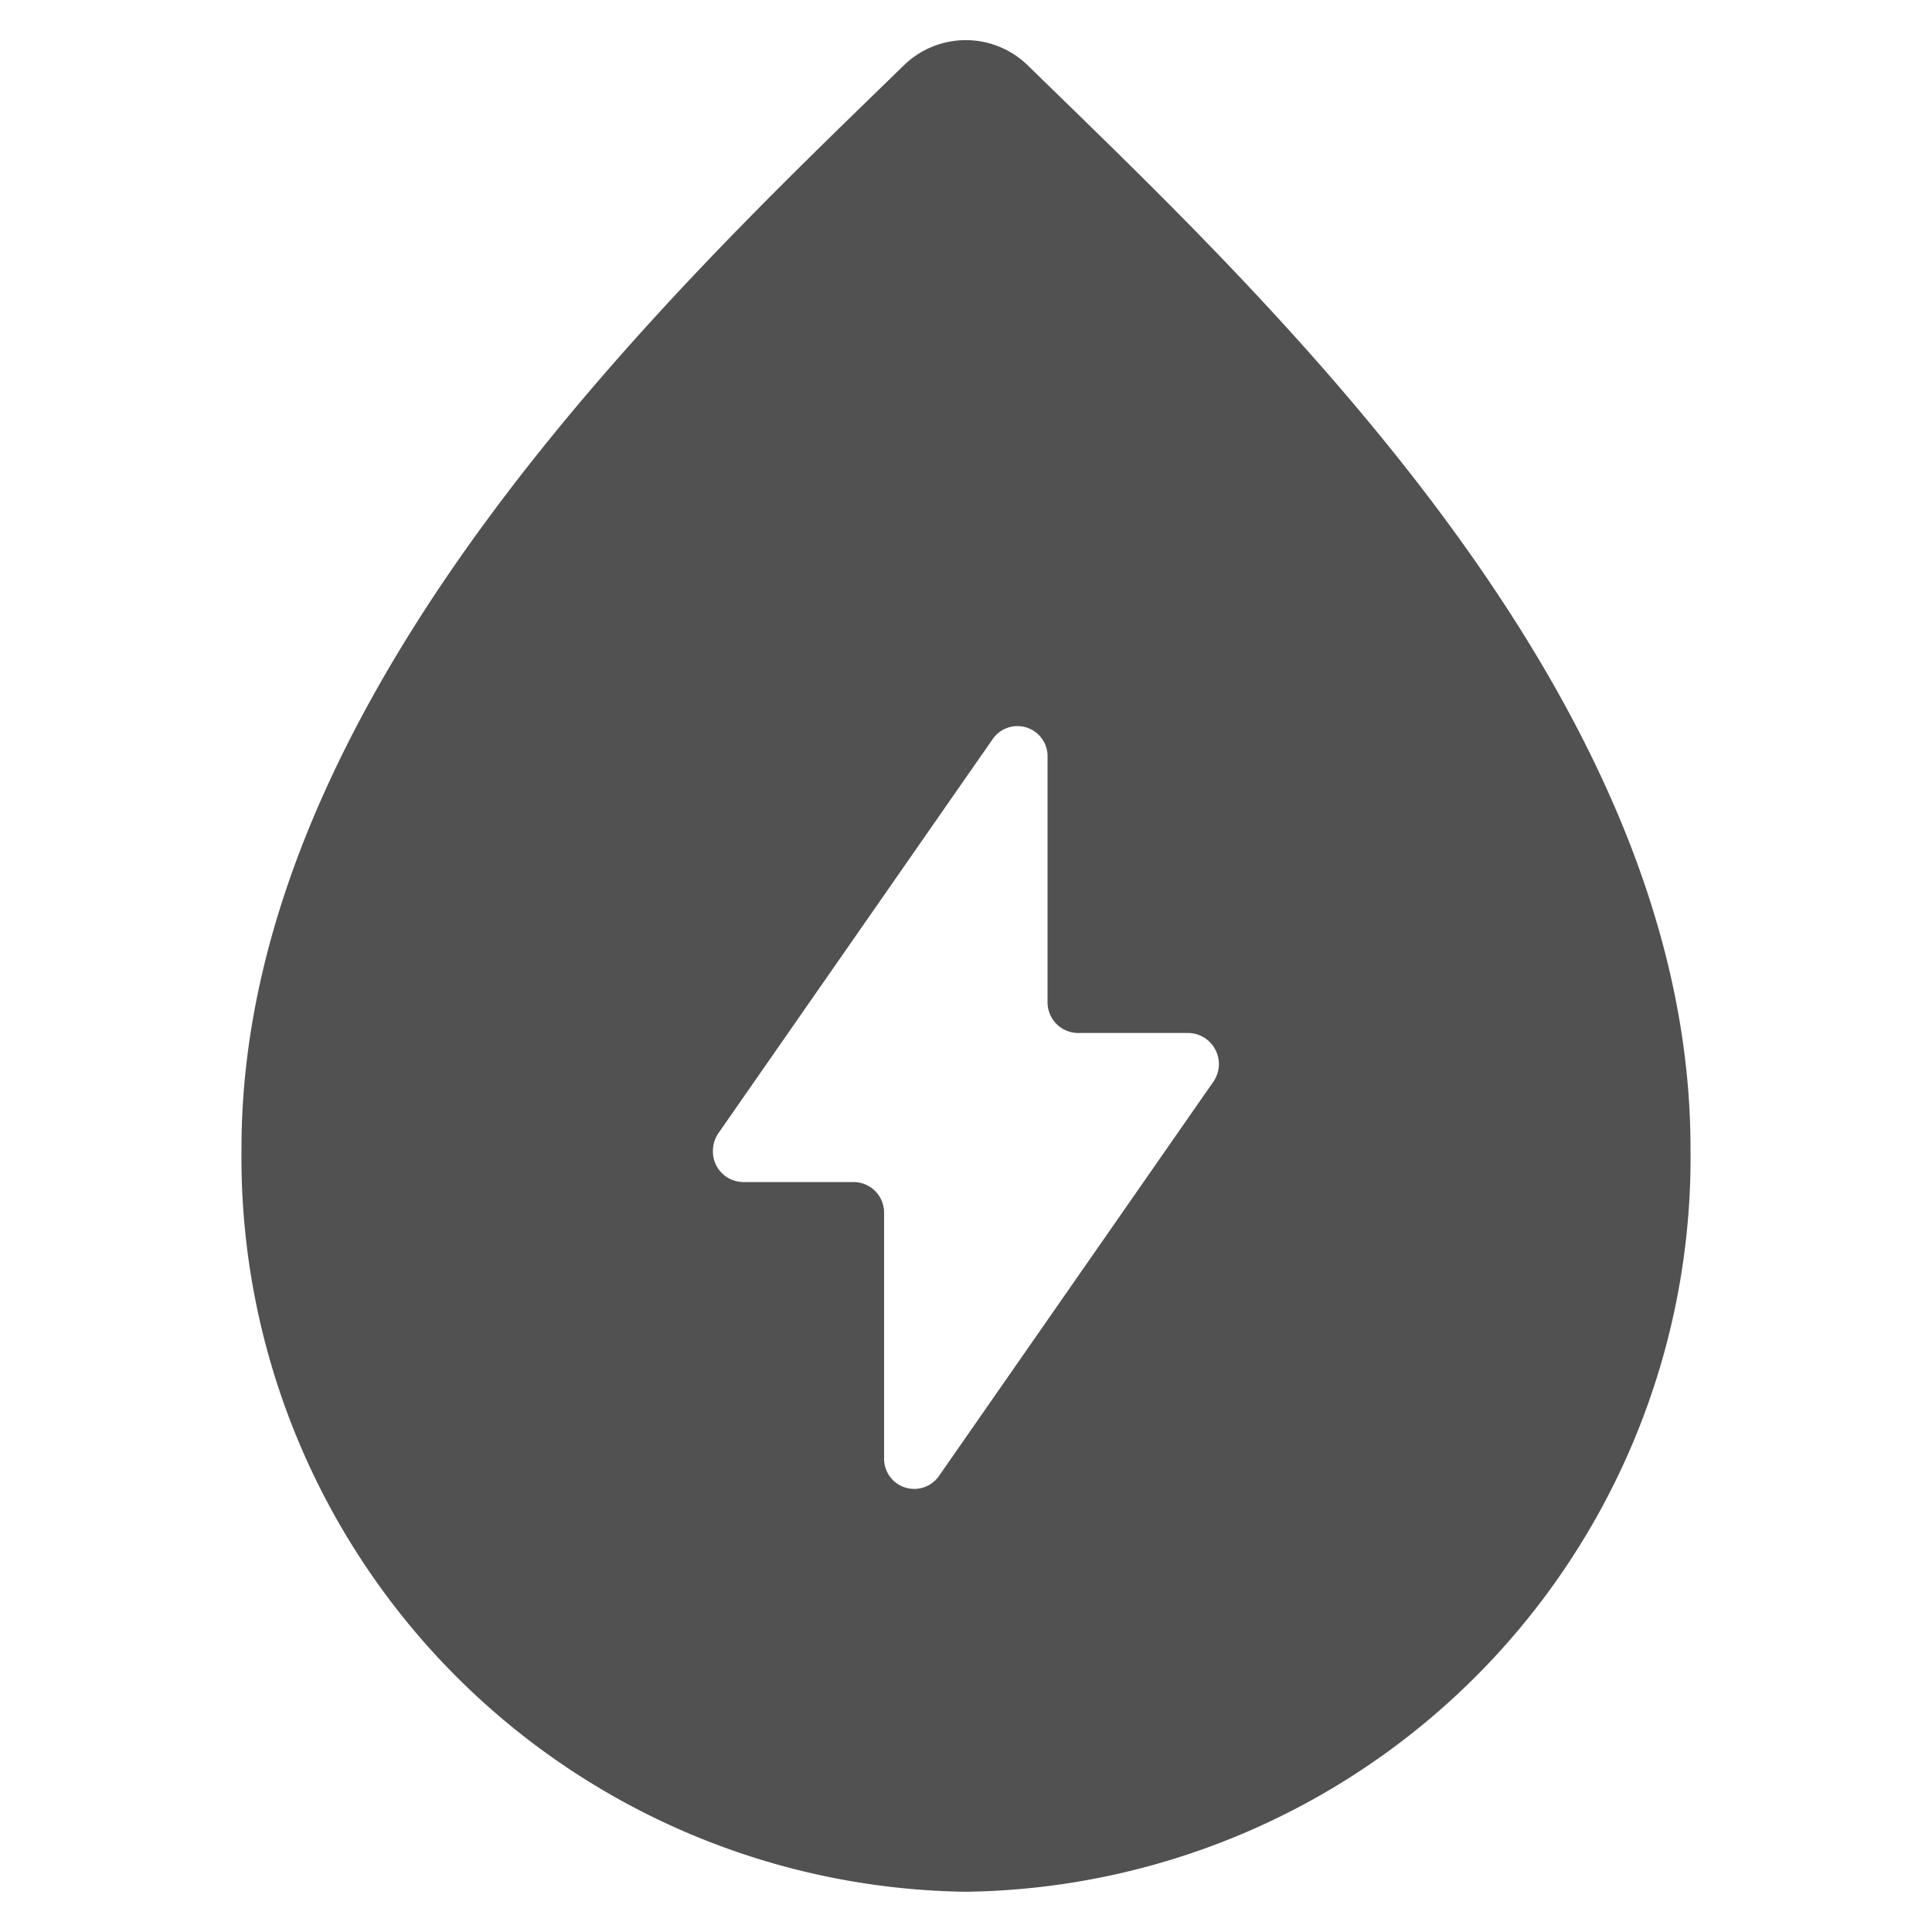 <?xml version="1.0" standalone="no"?><!DOCTYPE svg PUBLIC "-//W3C//DTD SVG 1.1//EN" "http://www.w3.org/Graphics/SVG/1.1/DTD/svg11.dtd"><svg t="1623119109259" class="icon" viewBox="0 0 1024 1024" version="1.1" xmlns="http://www.w3.org/2000/svg" p-id="38343" xmlns:xlink="http://www.w3.org/1999/xlink" width="24" height="24"><defs><style type="text/css"></style></defs><path d="M545.024 34.923a47.04 47.04 0 0 0-66.133-0.128C359.509 151.125 128 367.296 128 608.512A389.163 389.163 0 0 0 512 1002.667a389.163 389.163 0 0 0 384-394.155c0-241.984-228.715-454.187-350.976-573.589z m97.963 538.581l-145.323 208.811a15.979 15.979 0 0 1-29.077-9.557v-129.792a16.213 16.213 0 0 0-16-16.448h-58.709a16.235 16.235 0 0 1-16.021-16.448 16.704 16.704 0 0 1 2.987-9.557l145.323-208.811a15.957 15.957 0 0 1 29.056 9.557v129.792a16.256 16.256 0 0 0 16.021 16.448h58.731a16.469 16.469 0 0 1 13.013 26.005z" fill="#515151" p-id="38344"></path></svg>